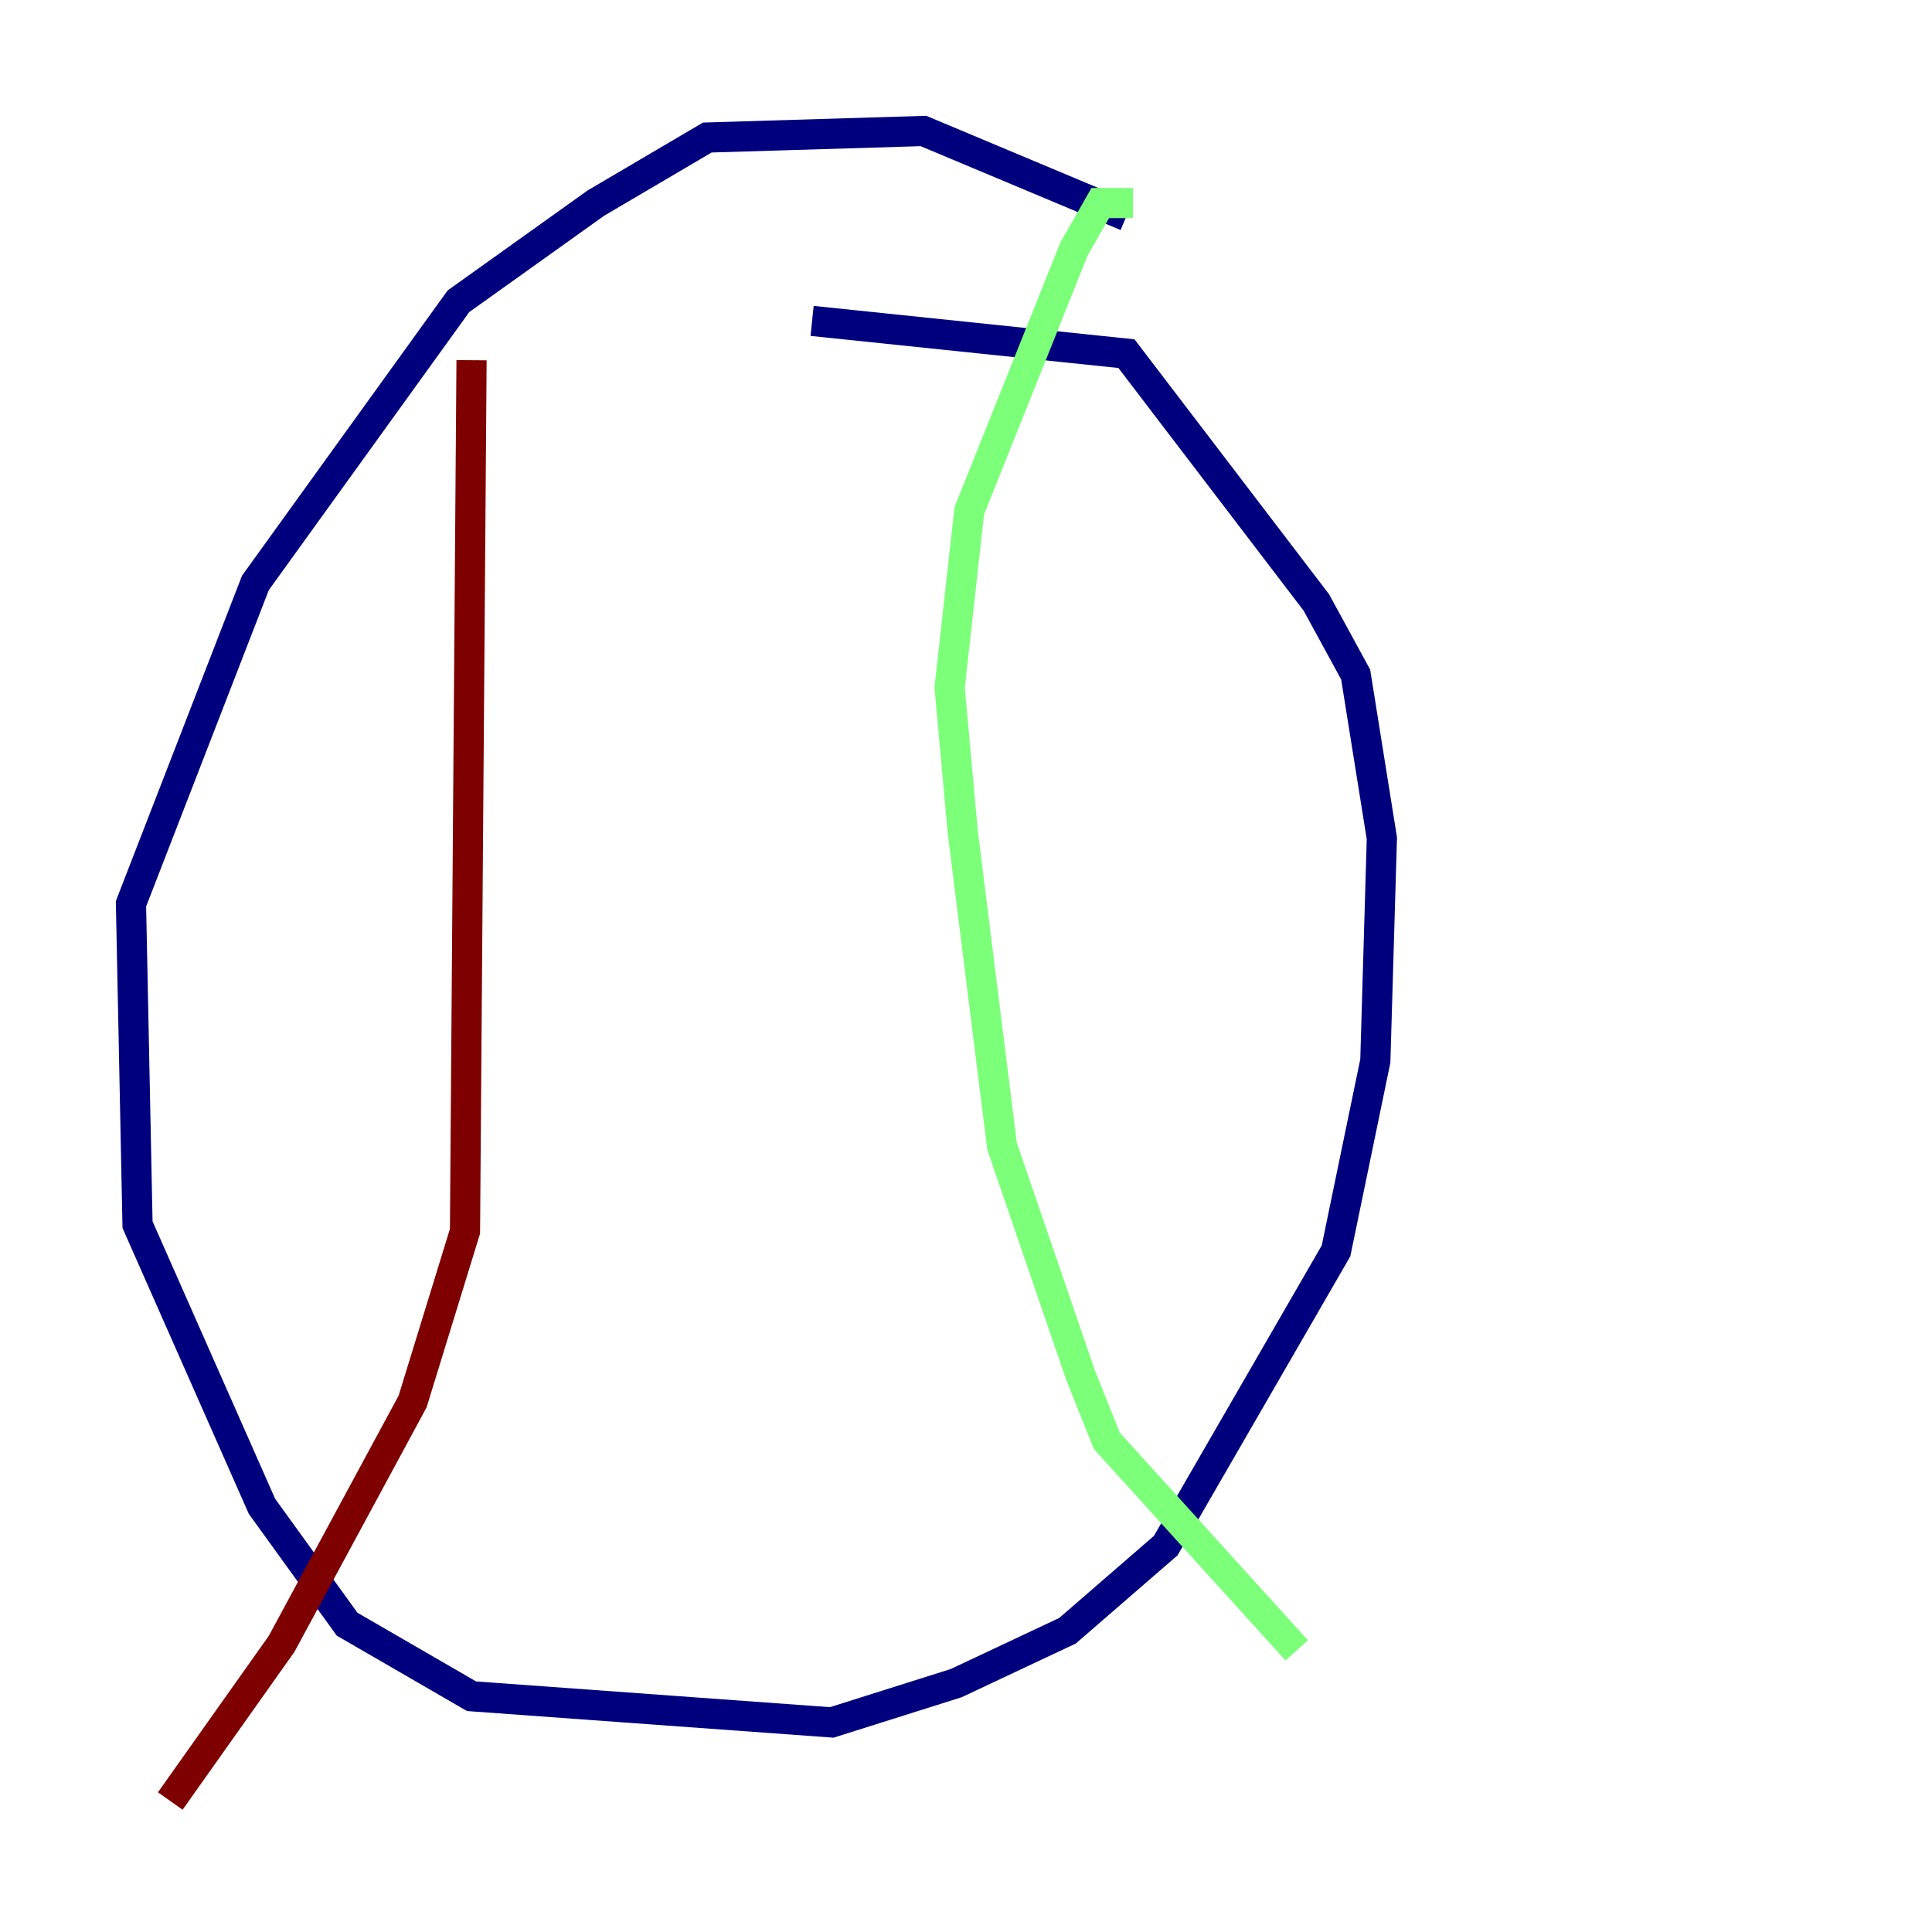 <?xml version="1.0" encoding="utf-8" ?>
<svg baseProfile="tiny" height="128" version="1.2" viewBox="0,0,128,128" width="128" xmlns="http://www.w3.org/2000/svg" xmlns:ev="http://www.w3.org/2001/xml-events" xmlns:xlink="http://www.w3.org/1999/xlink"><defs /><polyline fill="none" points="74.63,14.319 61.18,8.678 46.861,9.112 39.485,13.451 30.373,19.959 16.922,38.617 8.678,59.878 9.112,81.139 17.356,99.797 22.997,107.607 31.241,112.38 55.105,114.115 63.349,111.512 70.725,108.041 77.234,102.4 88.515,82.875 91.119,70.291 91.552,55.539 89.817,44.691 87.214,39.919 74.63,23.43 53.803,21.261" stroke="#00007f" stroke-width="2" /><polyline fill="none" points="75.064,13.451 72.895,13.451 71.159,16.488 64.217,33.844 62.915,45.559 63.783,55.105 66.386,75.932 71.593,91.119 73.329,95.458 85.912,109.342" stroke="#7cff79" stroke-width="2" /><polyline fill="none" points="31.241,23.864 30.807,81.573 27.336,92.854 18.658,108.909 11.281,119.322" stroke="#7f0000" stroke-width="2" /></svg>